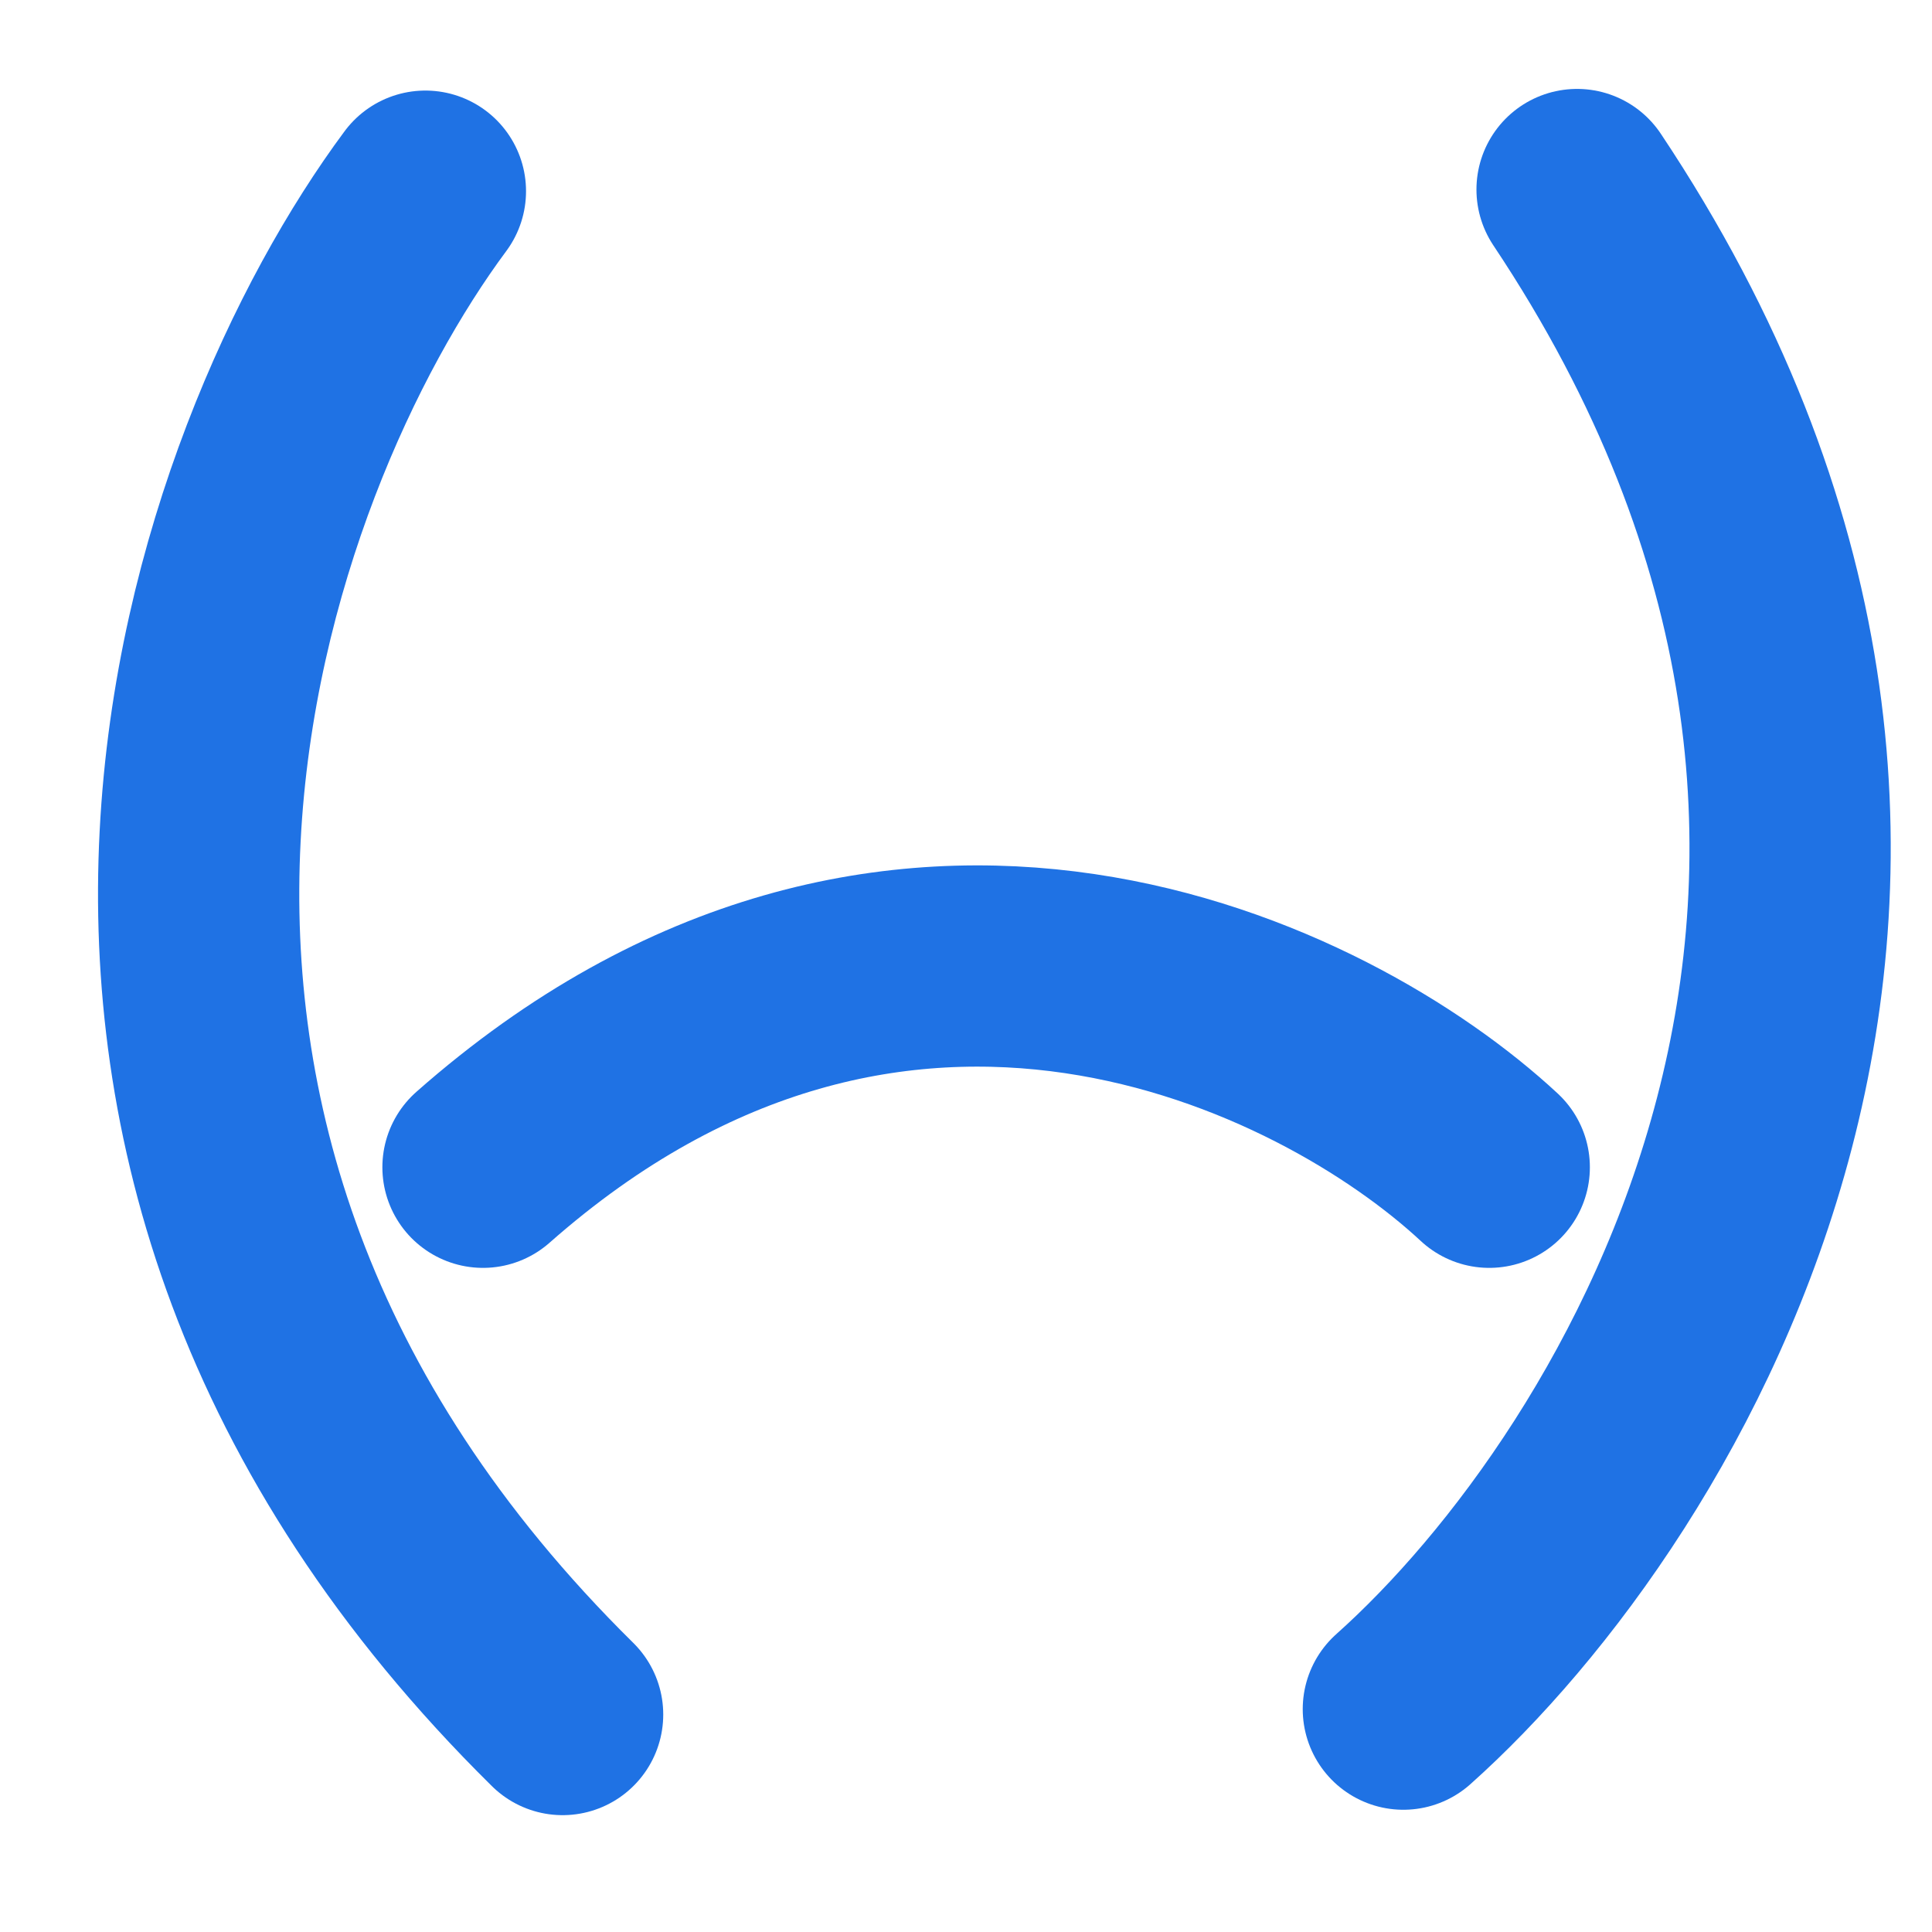 <svg width="48" height="48" viewBox="0 0 48 48" fill="none" xmlns="http://www.w3.org/2000/svg">
<path d="M10.569 4.75C5.645 11.385 -0.568 28.244 13.978 42.597" stroke="#1F72E4" stroke-width="5" stroke-linecap="round"/>
<path d="M34.866 42.463C41.03 36.961 50.524 21.707 39.182 4.709" stroke="#1F72E4" stroke-width="5" stroke-linecap="round"/>
<path d="M37 29C32.943 25.227 22.263 19.945 12 29" stroke="#1F72E4" stroke-width="5" stroke-linecap="round"/>
</svg>
